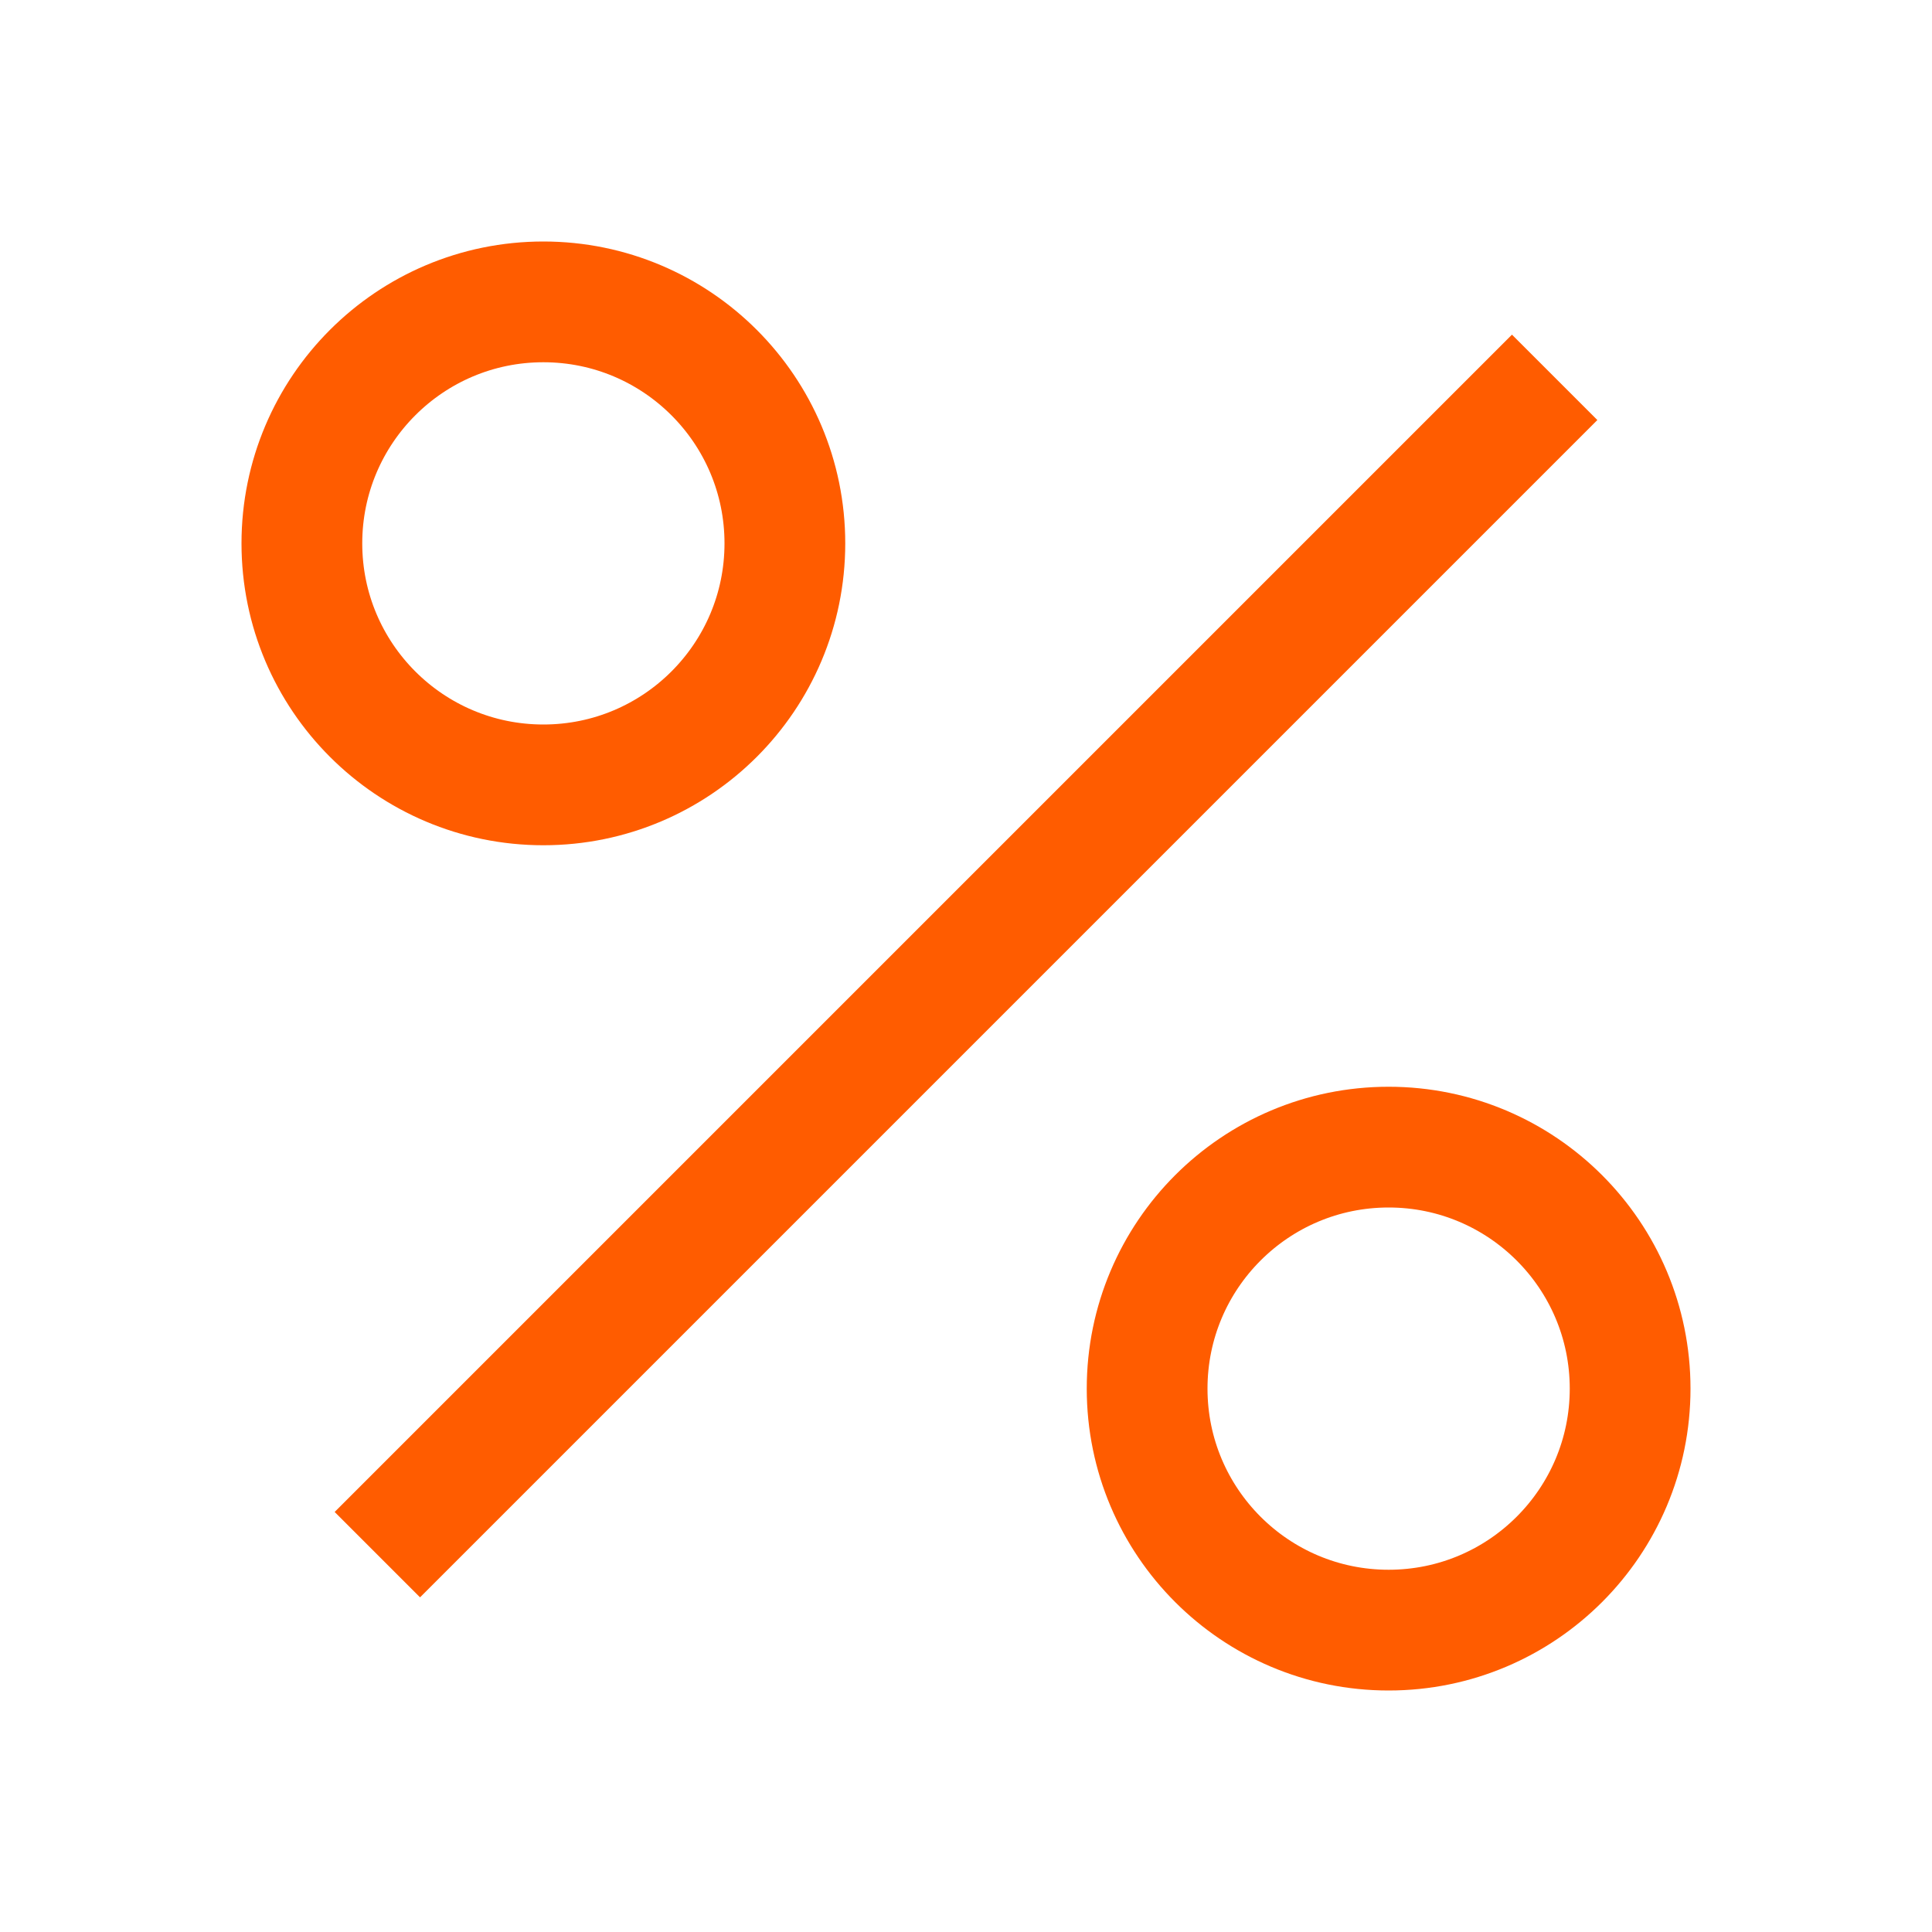 <svg width="48" height="48" viewBox="0 0 48 48" fill="none" xmlns="http://www.w3.org/2000/svg">
<path d="M9.375 38.625L38.625 9.375" stroke="#FF5C00" stroke-width="3"/>
<circle cx="13.5" cy="13.5" r="6" stroke="#FF5C00" stroke-width="3"/>
<circle cx="34.5" cy="34.5" r="6" stroke="#FF5C00" stroke-width="3"/>
</svg>
